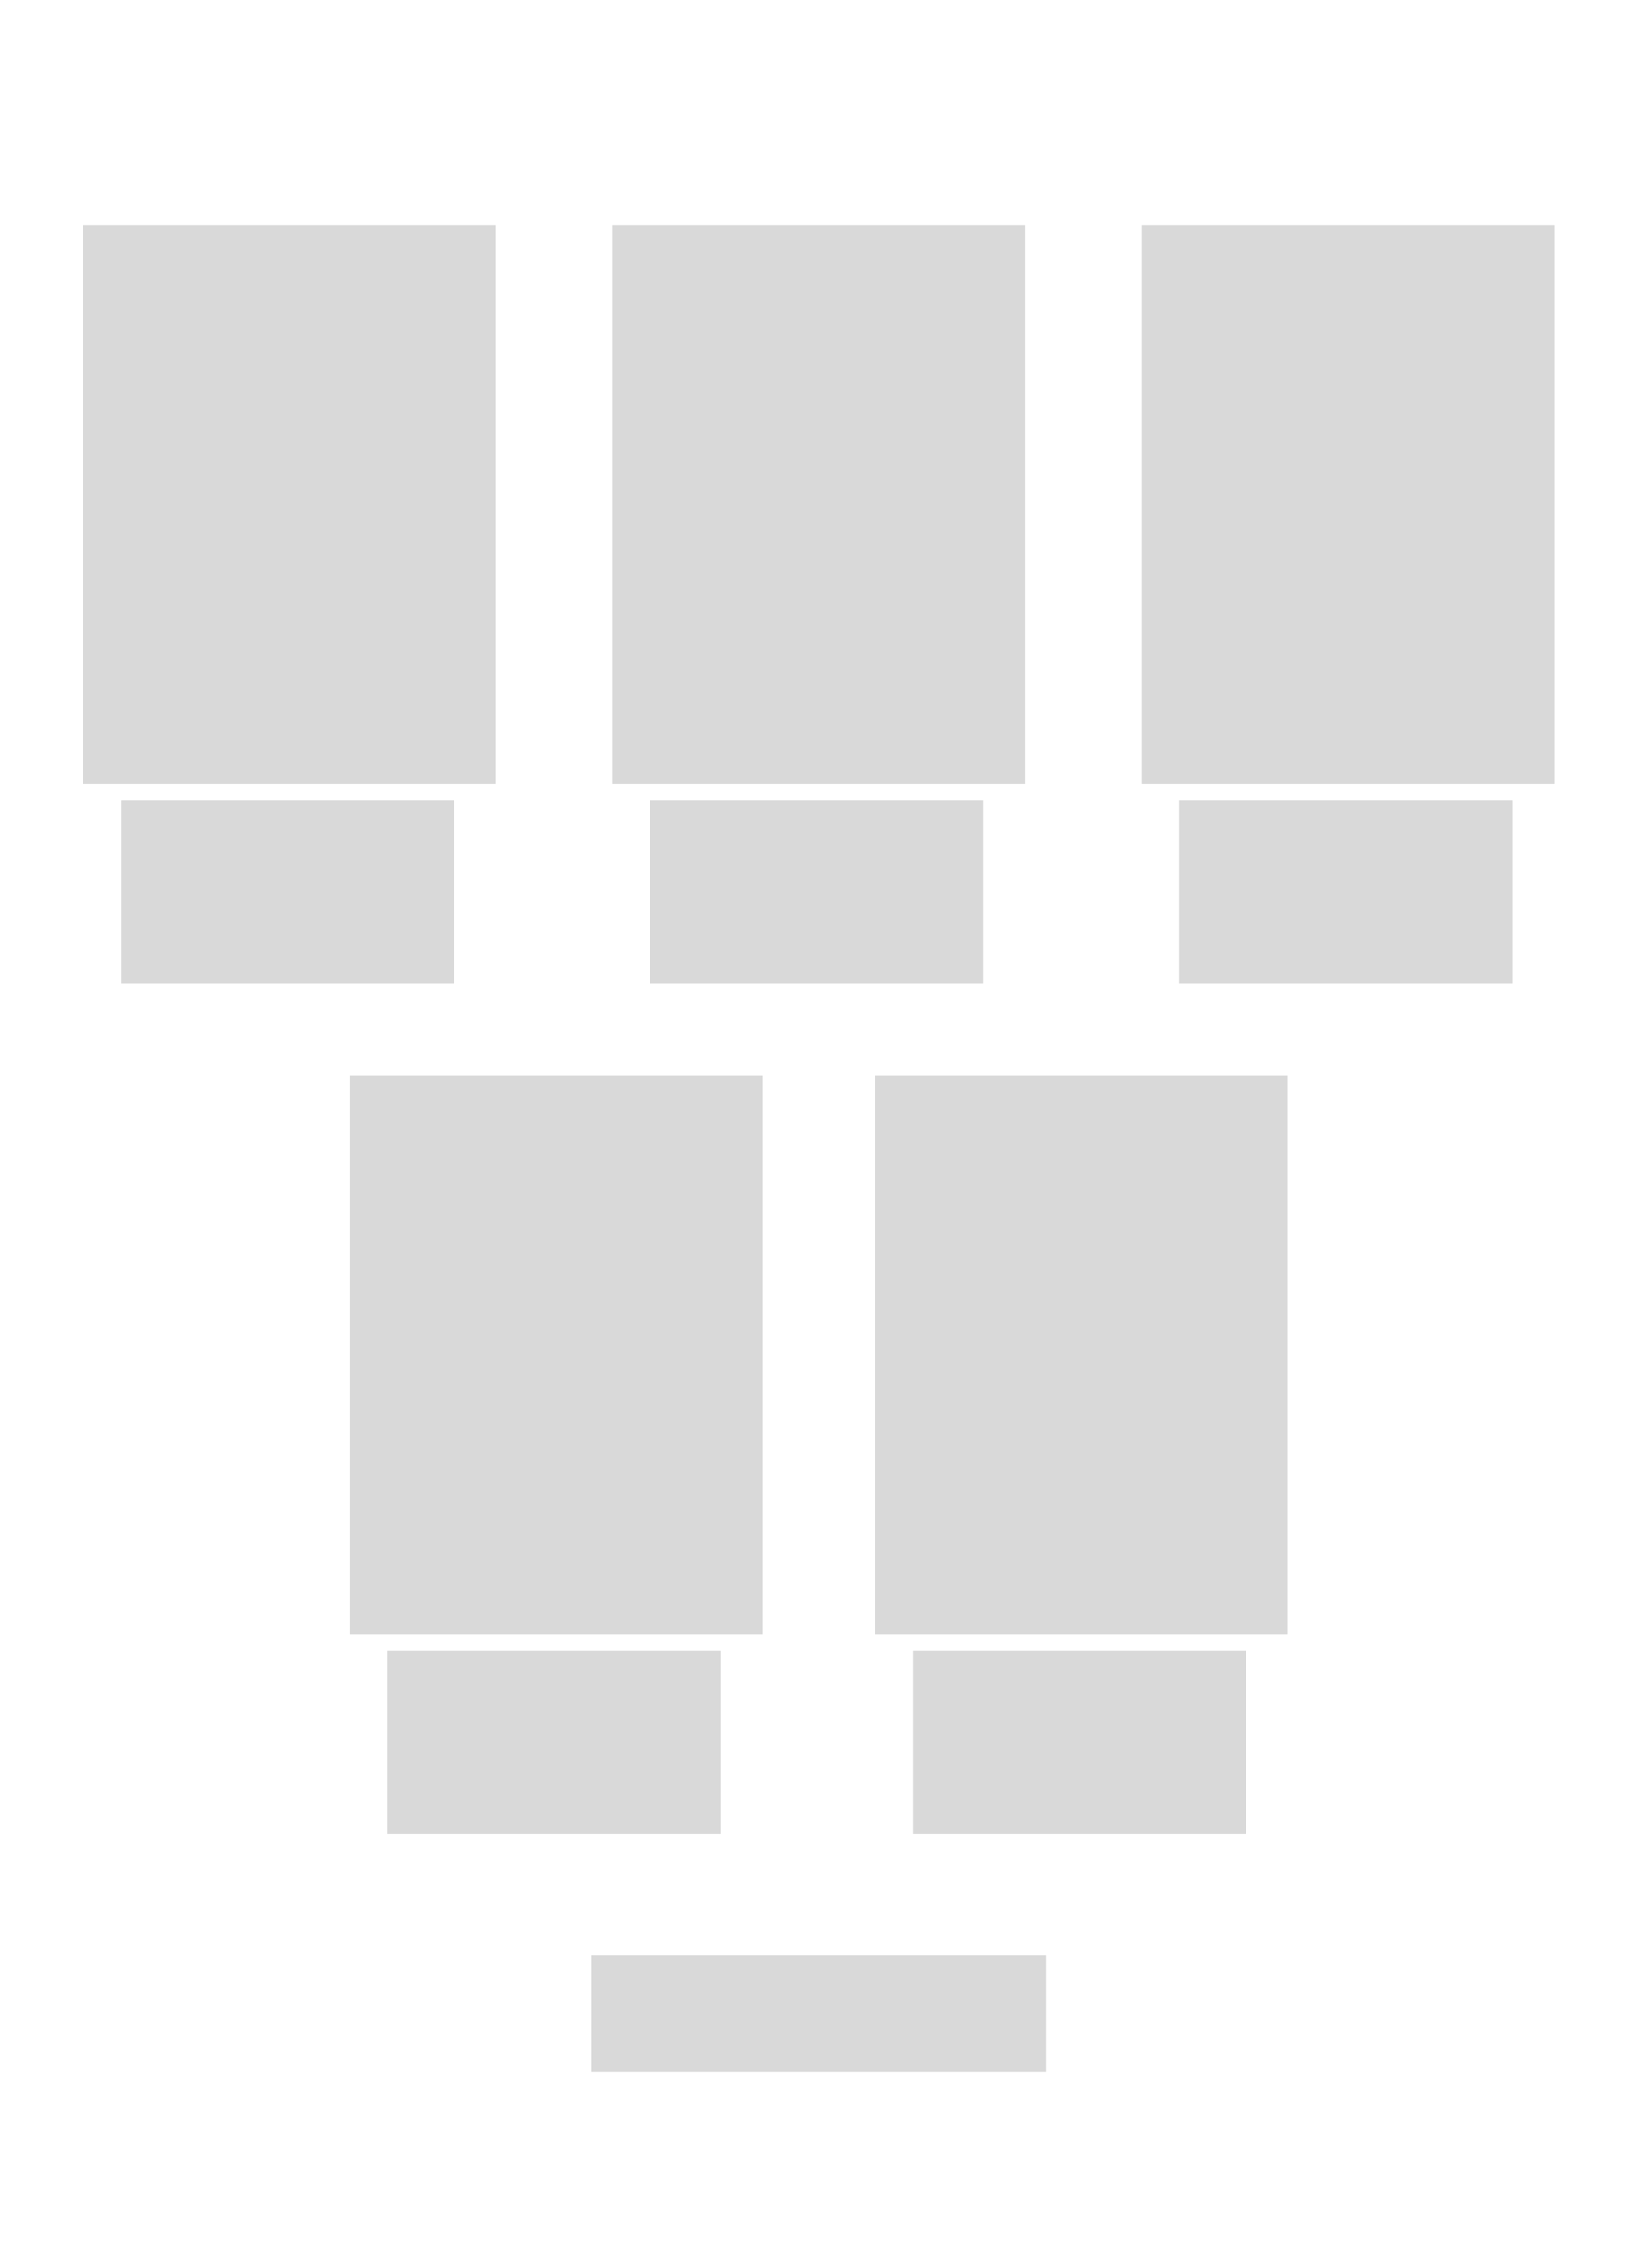 <svg width="394" height="544" viewBox="0 0 394 544" fill="none" xmlns="http://www.w3.org/2000/svg">
<g id="rankings-leaderboard">
<g id="Group 469">
<rect id="Rectangle 568" x="84" y="258" width="99" height="134" fill="#D9D9D9"/>
<rect id="Rectangle 569" x="93" y="396" width="80" height="44" fill="#D9D9D9"/>
<rect id="Rectangle 570" x="210" y="258" width="99" height="134" fill="#D9D9D9"/>
<rect id="Rectangle 571" x="219" y="396" width="80" height="44" fill="#D9D9D9"/>
</g>
<rect id="Rectangle 572" x="142" y="469" width="109" height="28" fill="#D9D9D9"/>
<g id="Group 470">
<rect id="Rectangle 562" x="20" y="54" width="99" height="134" fill="#D9D9D9"/>
<rect id="Rectangle 563" x="29" y="192" width="80" height="44" fill="#D9D9D9"/>
<rect id="Rectangle 564" x="147" y="54" width="99" height="134" fill="#D9D9D9"/>
<rect id="Rectangle 565" x="156" y="192" width="80" height="44" fill="#D9D9D9"/>
<rect id="Rectangle 566" x="274" y="54" width="99" height="134" fill="#D9D9D9"/>
<rect id="Rectangle 567" x="283" y="192" width="80" height="44" fill="#D9D9D9"/>
</g>
</g>
</svg>
